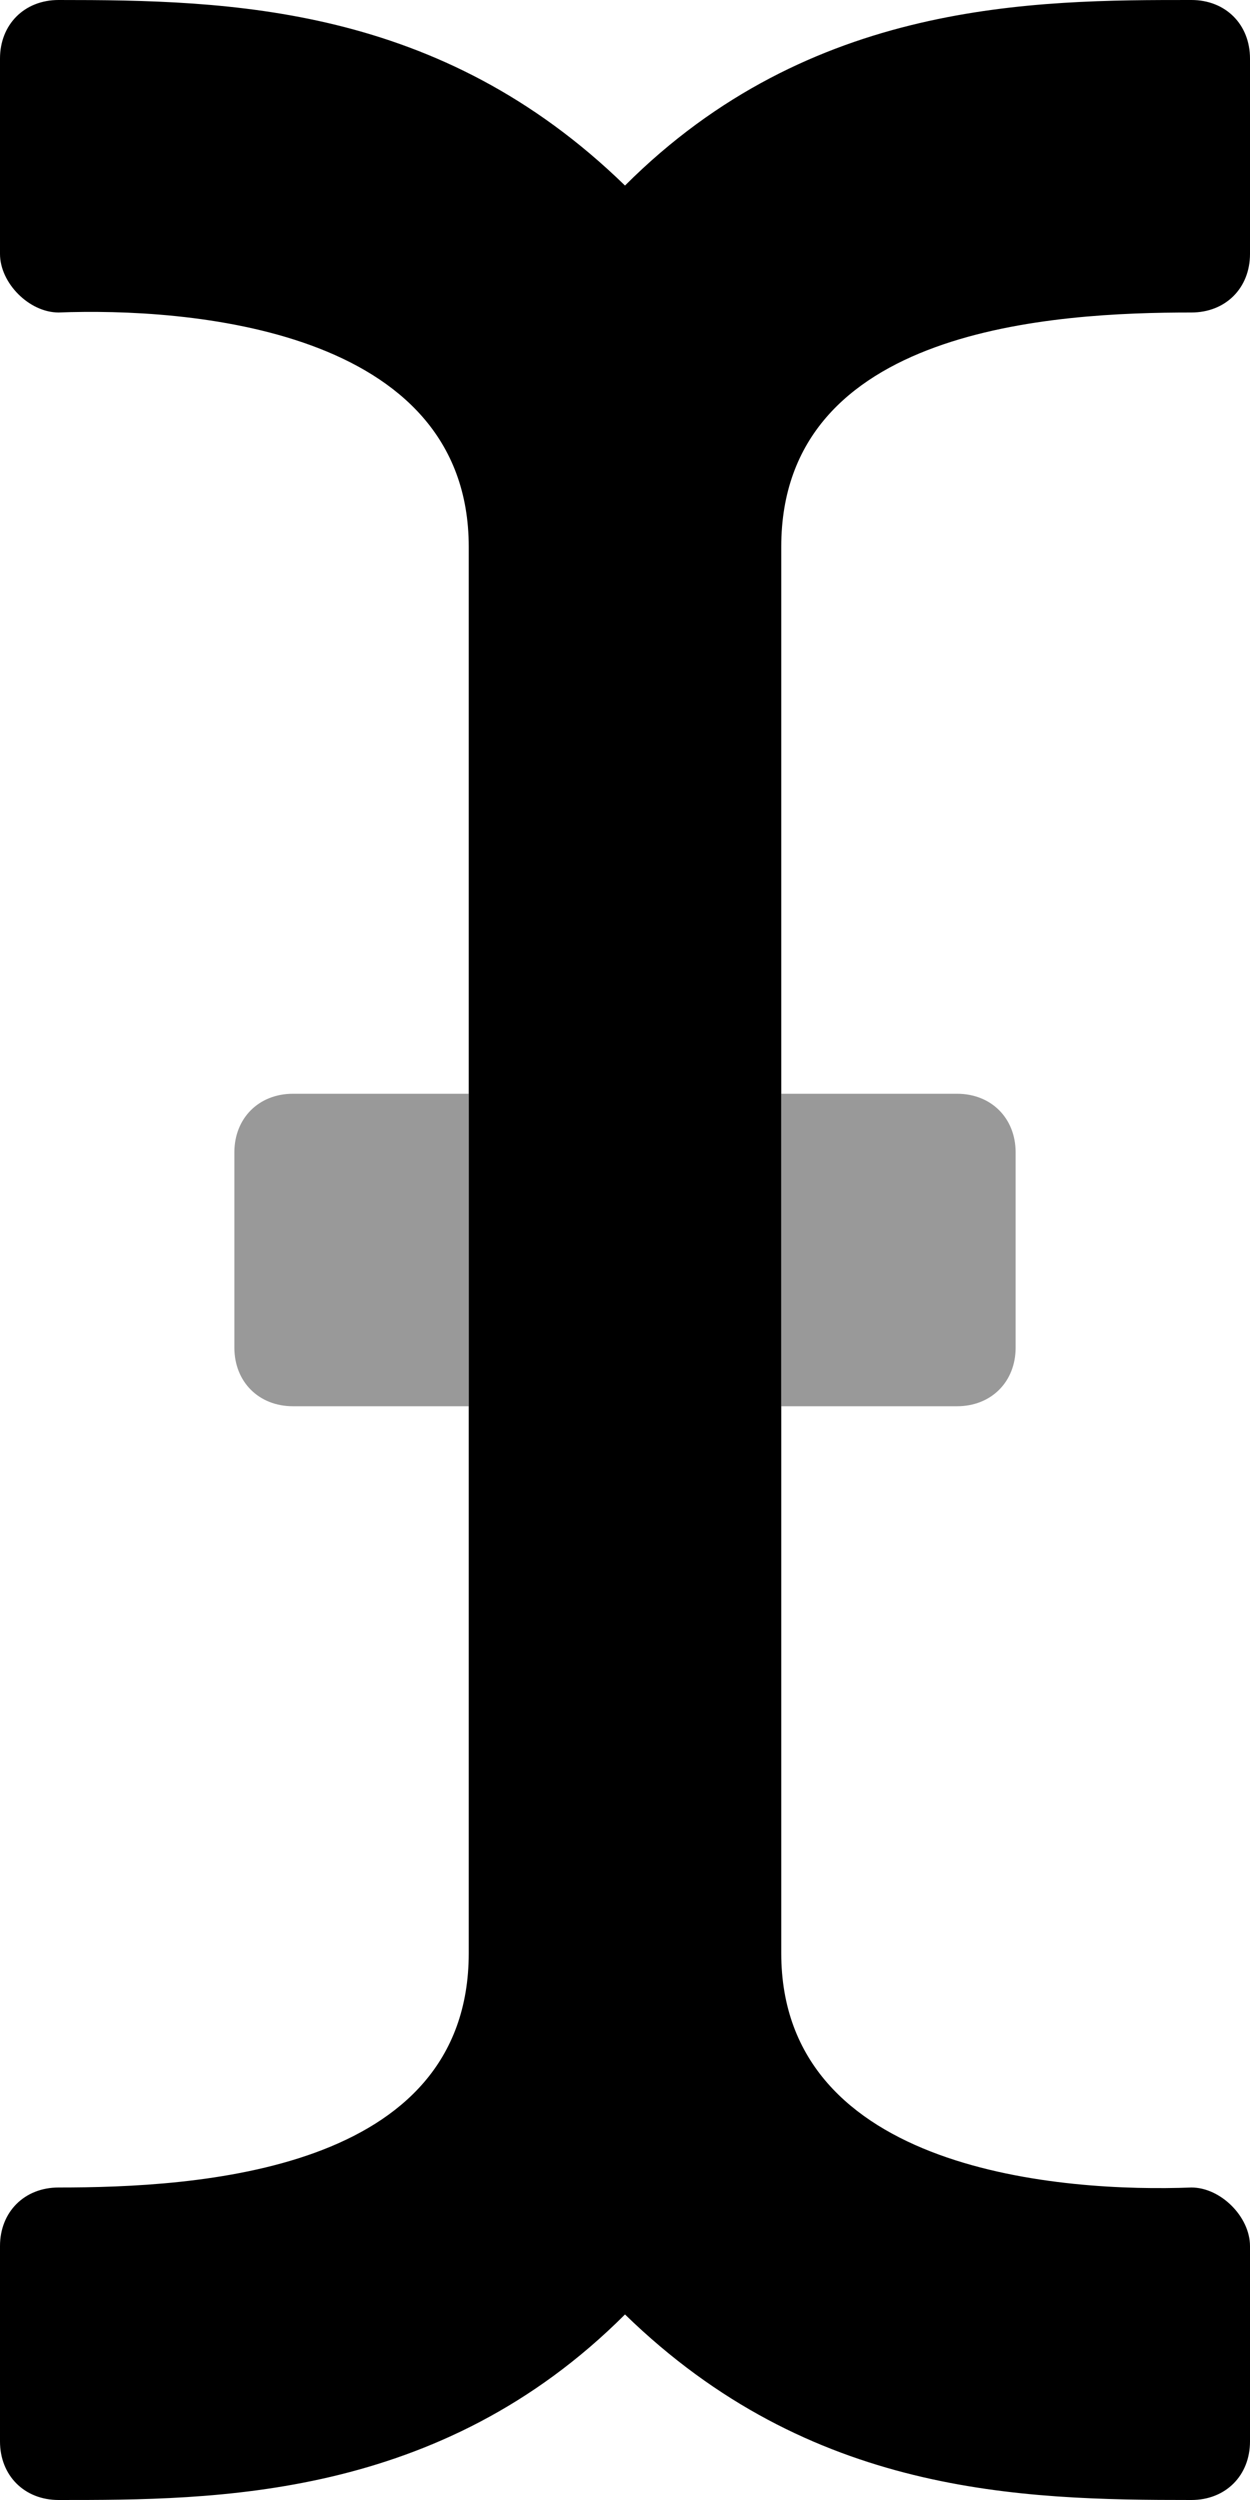 <svg xmlns="http://www.w3.org/2000/svg" viewBox="0 0 256 512"><!-- Font Awesome Pro 6.0.0-alpha1 by @fontawesome - https://fontawesome.com License - https://fontawesome.com/license (Commercial License) --><defs><style>.fa-secondary{opacity:.4}</style></defs><path d="M196 224H160V288H196C203 288 208 283 208 276V236C208 229 203 224 196 224ZM48 236V276C48 283 53 288 60 288H96V224H60C53 224 48 229 48 236Z" class="fa-secondary"/><path d="M160 112V400C160 445 218 449 244 448C250 448 256 454 256 460V500C256 507 251 512 244 512C209 512 166 511 128 474C90 512 44 512 12 512C5 512 0 507 0 500V460C0 453 5 448 12 448C40 448 96 445 96 400V112C96 67 38 63 12 64C6 64 0 58 0 52V12C0 5 5 0 12 0C47 0 90 1 128 38C166 0 212 0 244 0C251 0 256 5 256 12V52C256 59 251 64 244 64C216 64 160 67 160 112Z" class="fa-primary"/></svg>